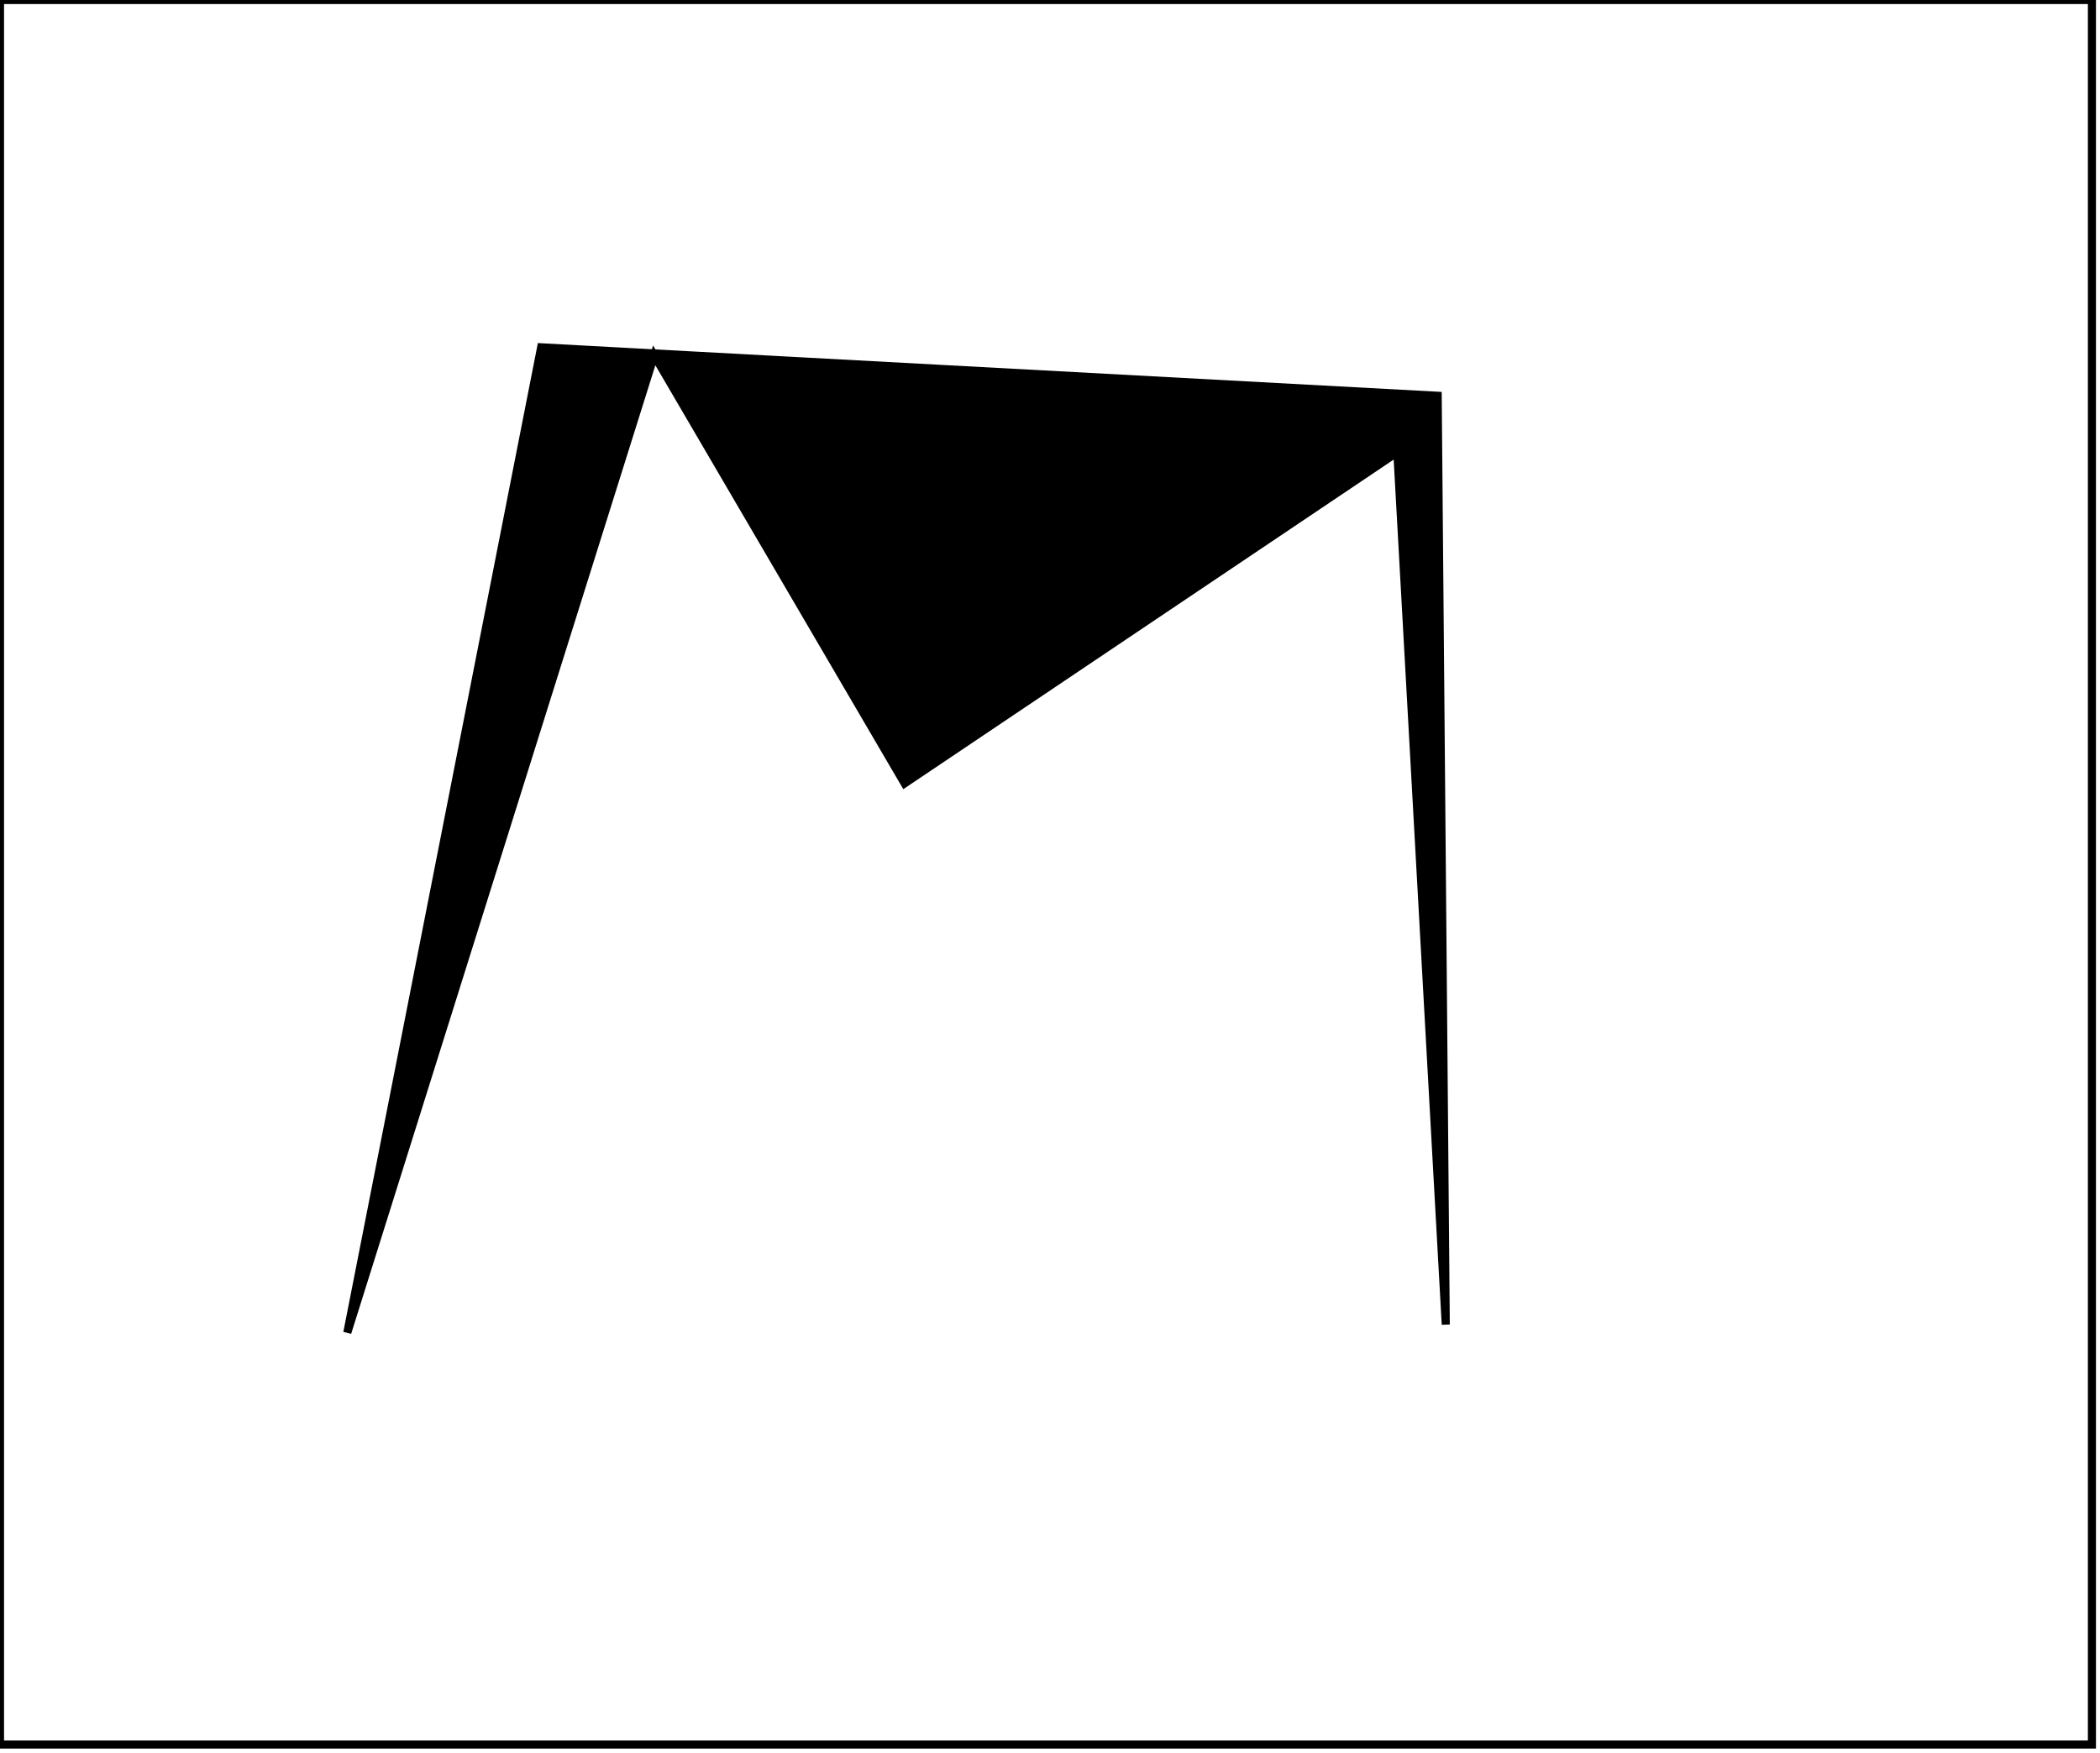 <?xml version="1.0" encoding="utf-8" ?>
<svg baseProfile="full" height="217" version="1.1" width="260" xmlns="http://www.w3.org/2000/svg" xmlns:ev="http://www.w3.org/2001/xml-events" xmlns:xlink="http://www.w3.org/1999/xlink"><defs /><rect fill="white" height="217" width="260" x="0" y="0" /><path d="M 117,73 L 116,73 L 115,74 L 115,76 L 116,76 Z" fill="none" stroke="black" stroke-width="1" /><path d="M 67,43 L 178,49 L 179,164 L 173,56 L 112,97 L 81,44 L 43,165 Z" fill="black" stroke="black" stroke-width="1" /><path d="M 0,0 L 0,216 L 259,216 L 259,0 Z" fill="none" stroke="black" stroke-width="1" /></svg>